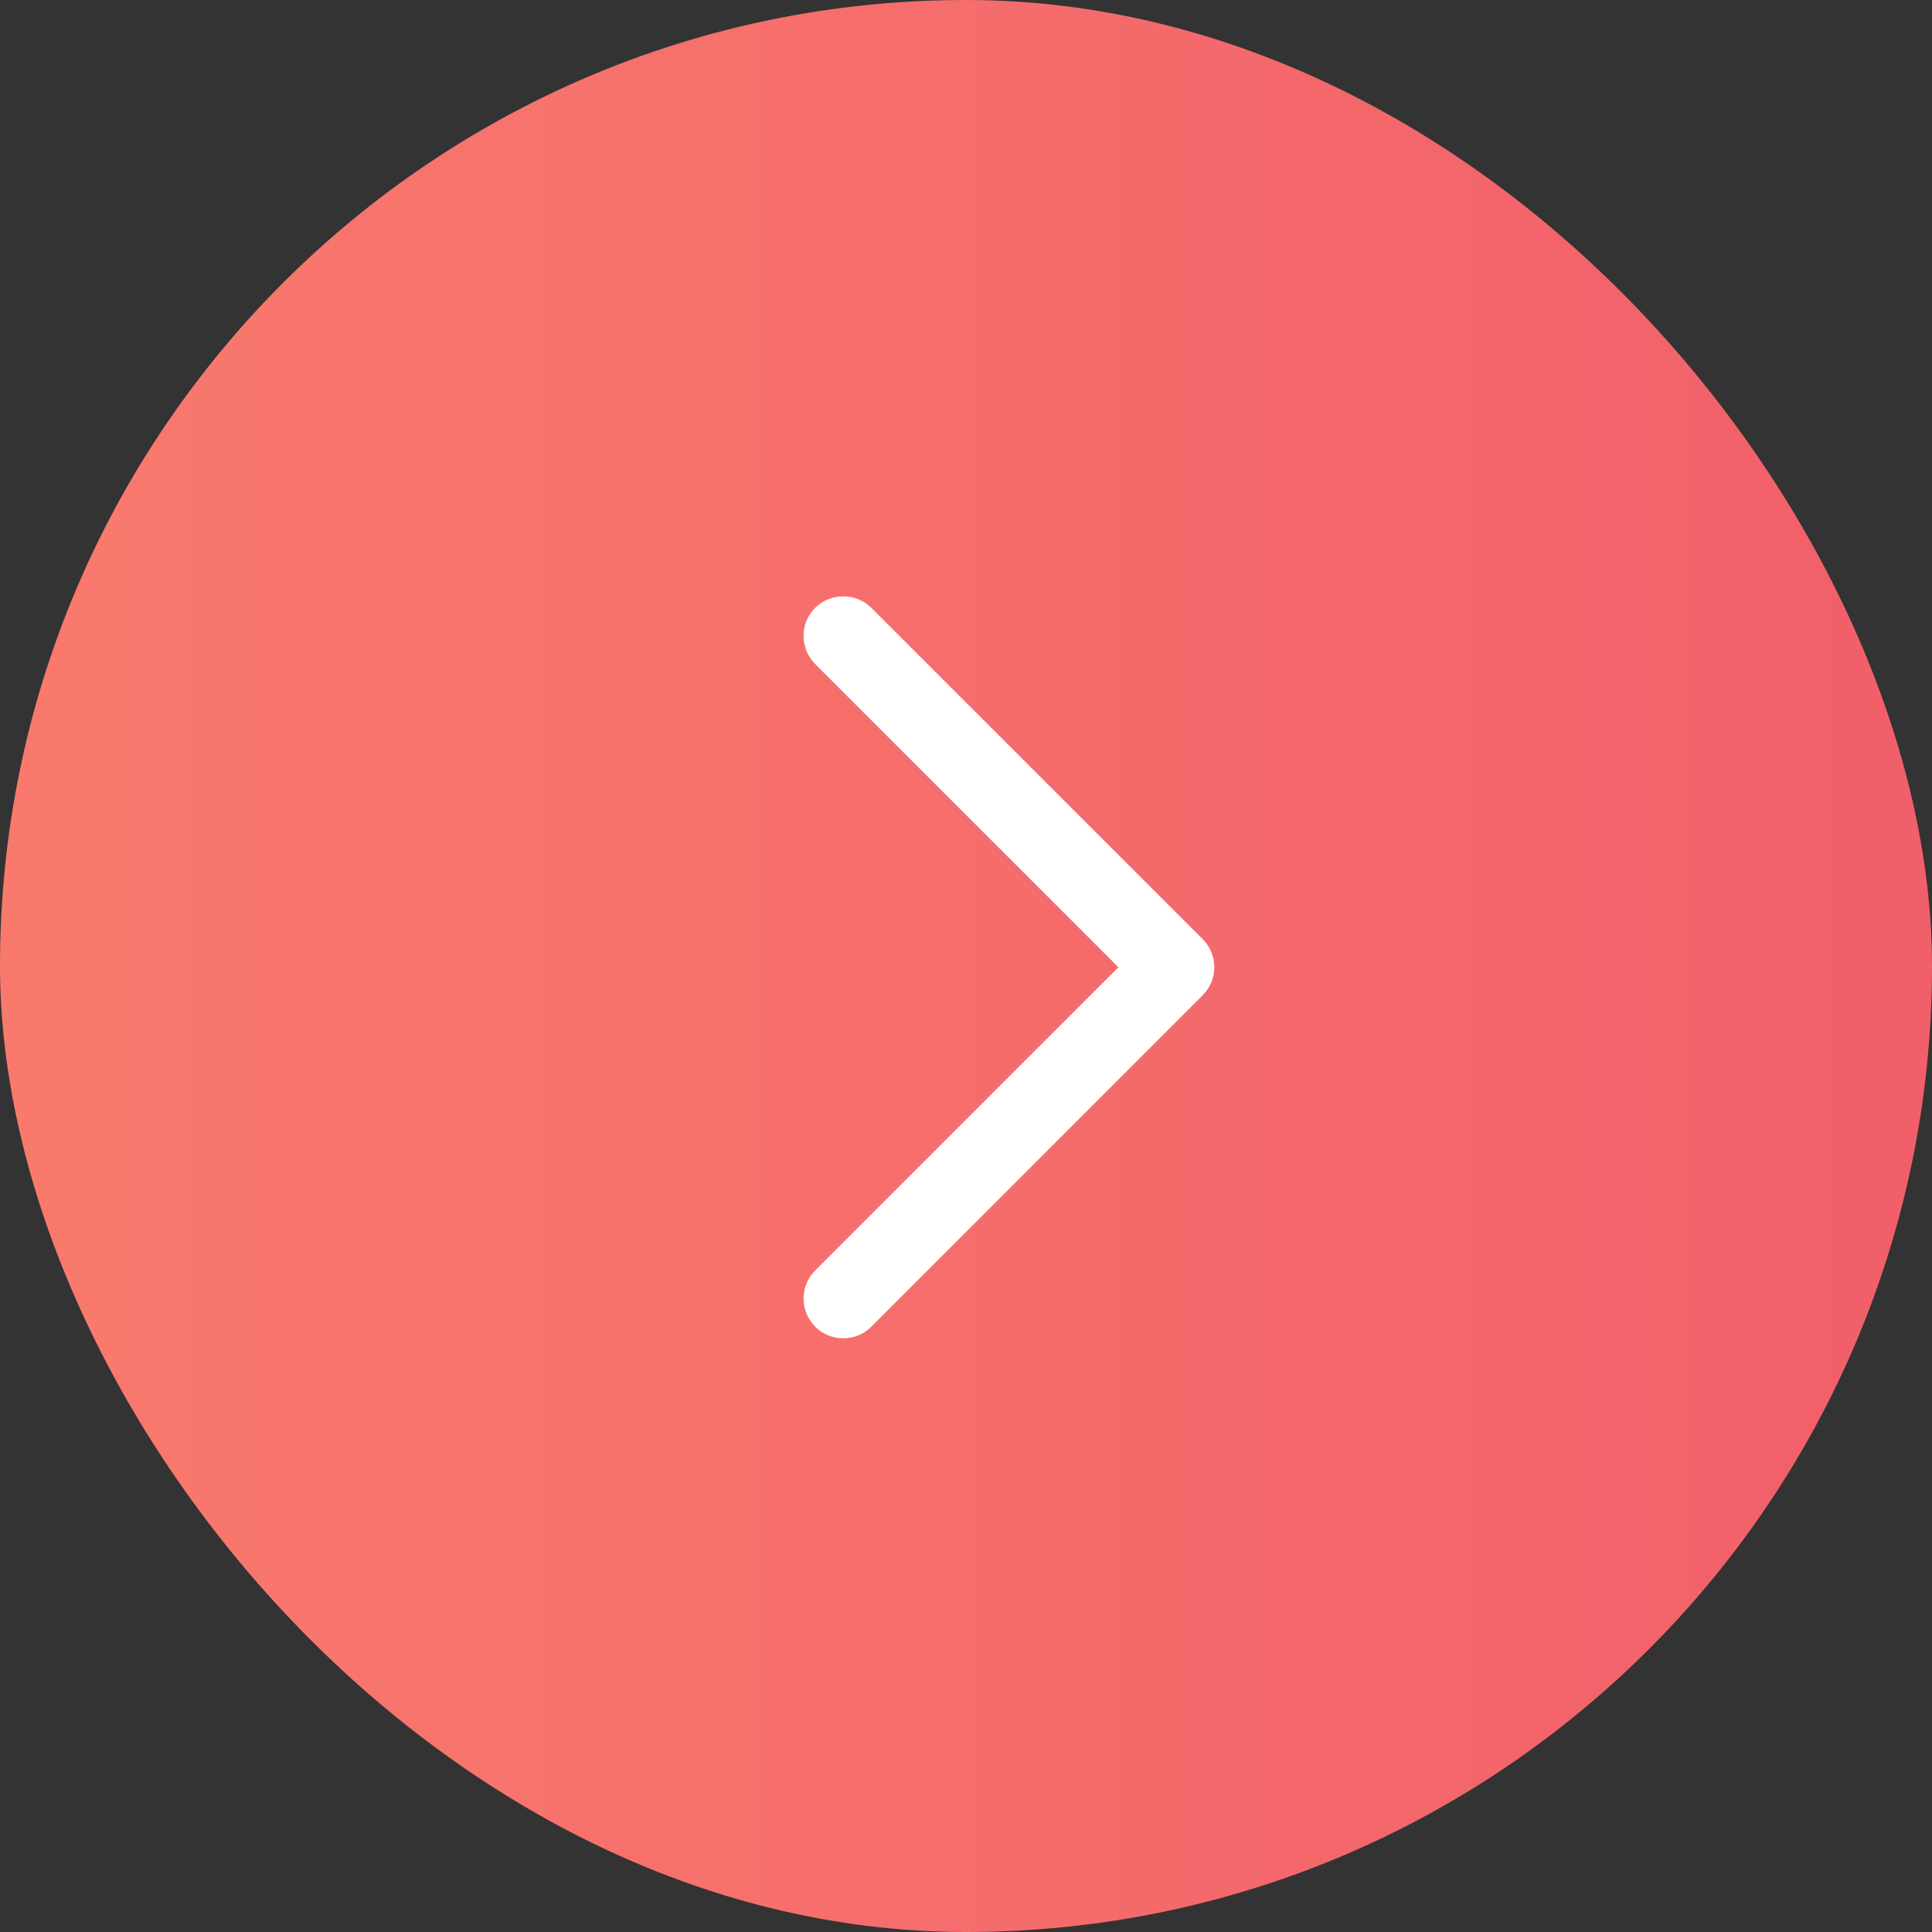 <?xml version="1.0" encoding="UTF-8"?>
<svg width="108px" height="108px" viewBox="0 0 108 108" version="1.1" xmlns="http://www.w3.org/2000/svg" xmlns:xlink="http://www.w3.org/1999/xlink">
    <rect x="0" y="0" width="108" height="108" fill="#333333" stroke="none"/>
    <!-- Generator: Sketch 41.2 (35397) - http://www.bohemiancoding.com/sketch -->
    <title>next</title>
    <desc>Created with Sketch.</desc>
    <defs>
        <linearGradient x1="100%" y1="63.885%" x2="-72.251%" y2="63.885%" id="linearGradient-1">
            <stop stop-color="#F15F6A" offset="0%"></stop>
            <stop stop-color="#FF8E70" offset="100%"></stop>
        </linearGradient>
    </defs>
    <g id="Page-1" stroke="none" stroke-width="1" fill="none" fill-rule="evenodd">
        <g id="On-boarding-1-Copy" transform="translate(-320, -1171)">
            <g id="icon/next" transform="translate(318, 1170)">
                <g id="Group-2" transform="translate(2, 1)">
                    <g id="Group" fill="url(#linearGradient-1)">
                        <rect id="Rectangle-11" x="0" y="0" width="108" height="108" rx="54"></rect>
                    </g>
                    <path d="M48.072,34.614 C47.565,34.111 46.711,34.111 46.204,34.614 C45.957,34.862 45.819,35.192 45.819,35.546 C45.819,35.896 45.957,36.23 46.204,36.482 L63.793,54.07 L46.208,71.655 C45.961,71.902 45.819,72.236 45.819,72.594 C45.819,72.944 45.957,73.274 46.2,73.522 C46.448,73.774 46.782,73.911 47.14,73.911 C47.494,73.911 47.824,73.774 48.072,73.526 L66.592,55.002 C66.839,54.754 66.981,54.42 66.981,54.066 C66.981,53.712 66.843,53.378 66.592,53.135 L48.072,34.614 Z" id="icon/arrow" stroke="#FFFFFF" stroke-width="1.8" fill="#FFFFFF"></path>
                </g>
            </g>
        </g>
    </g>
</svg>